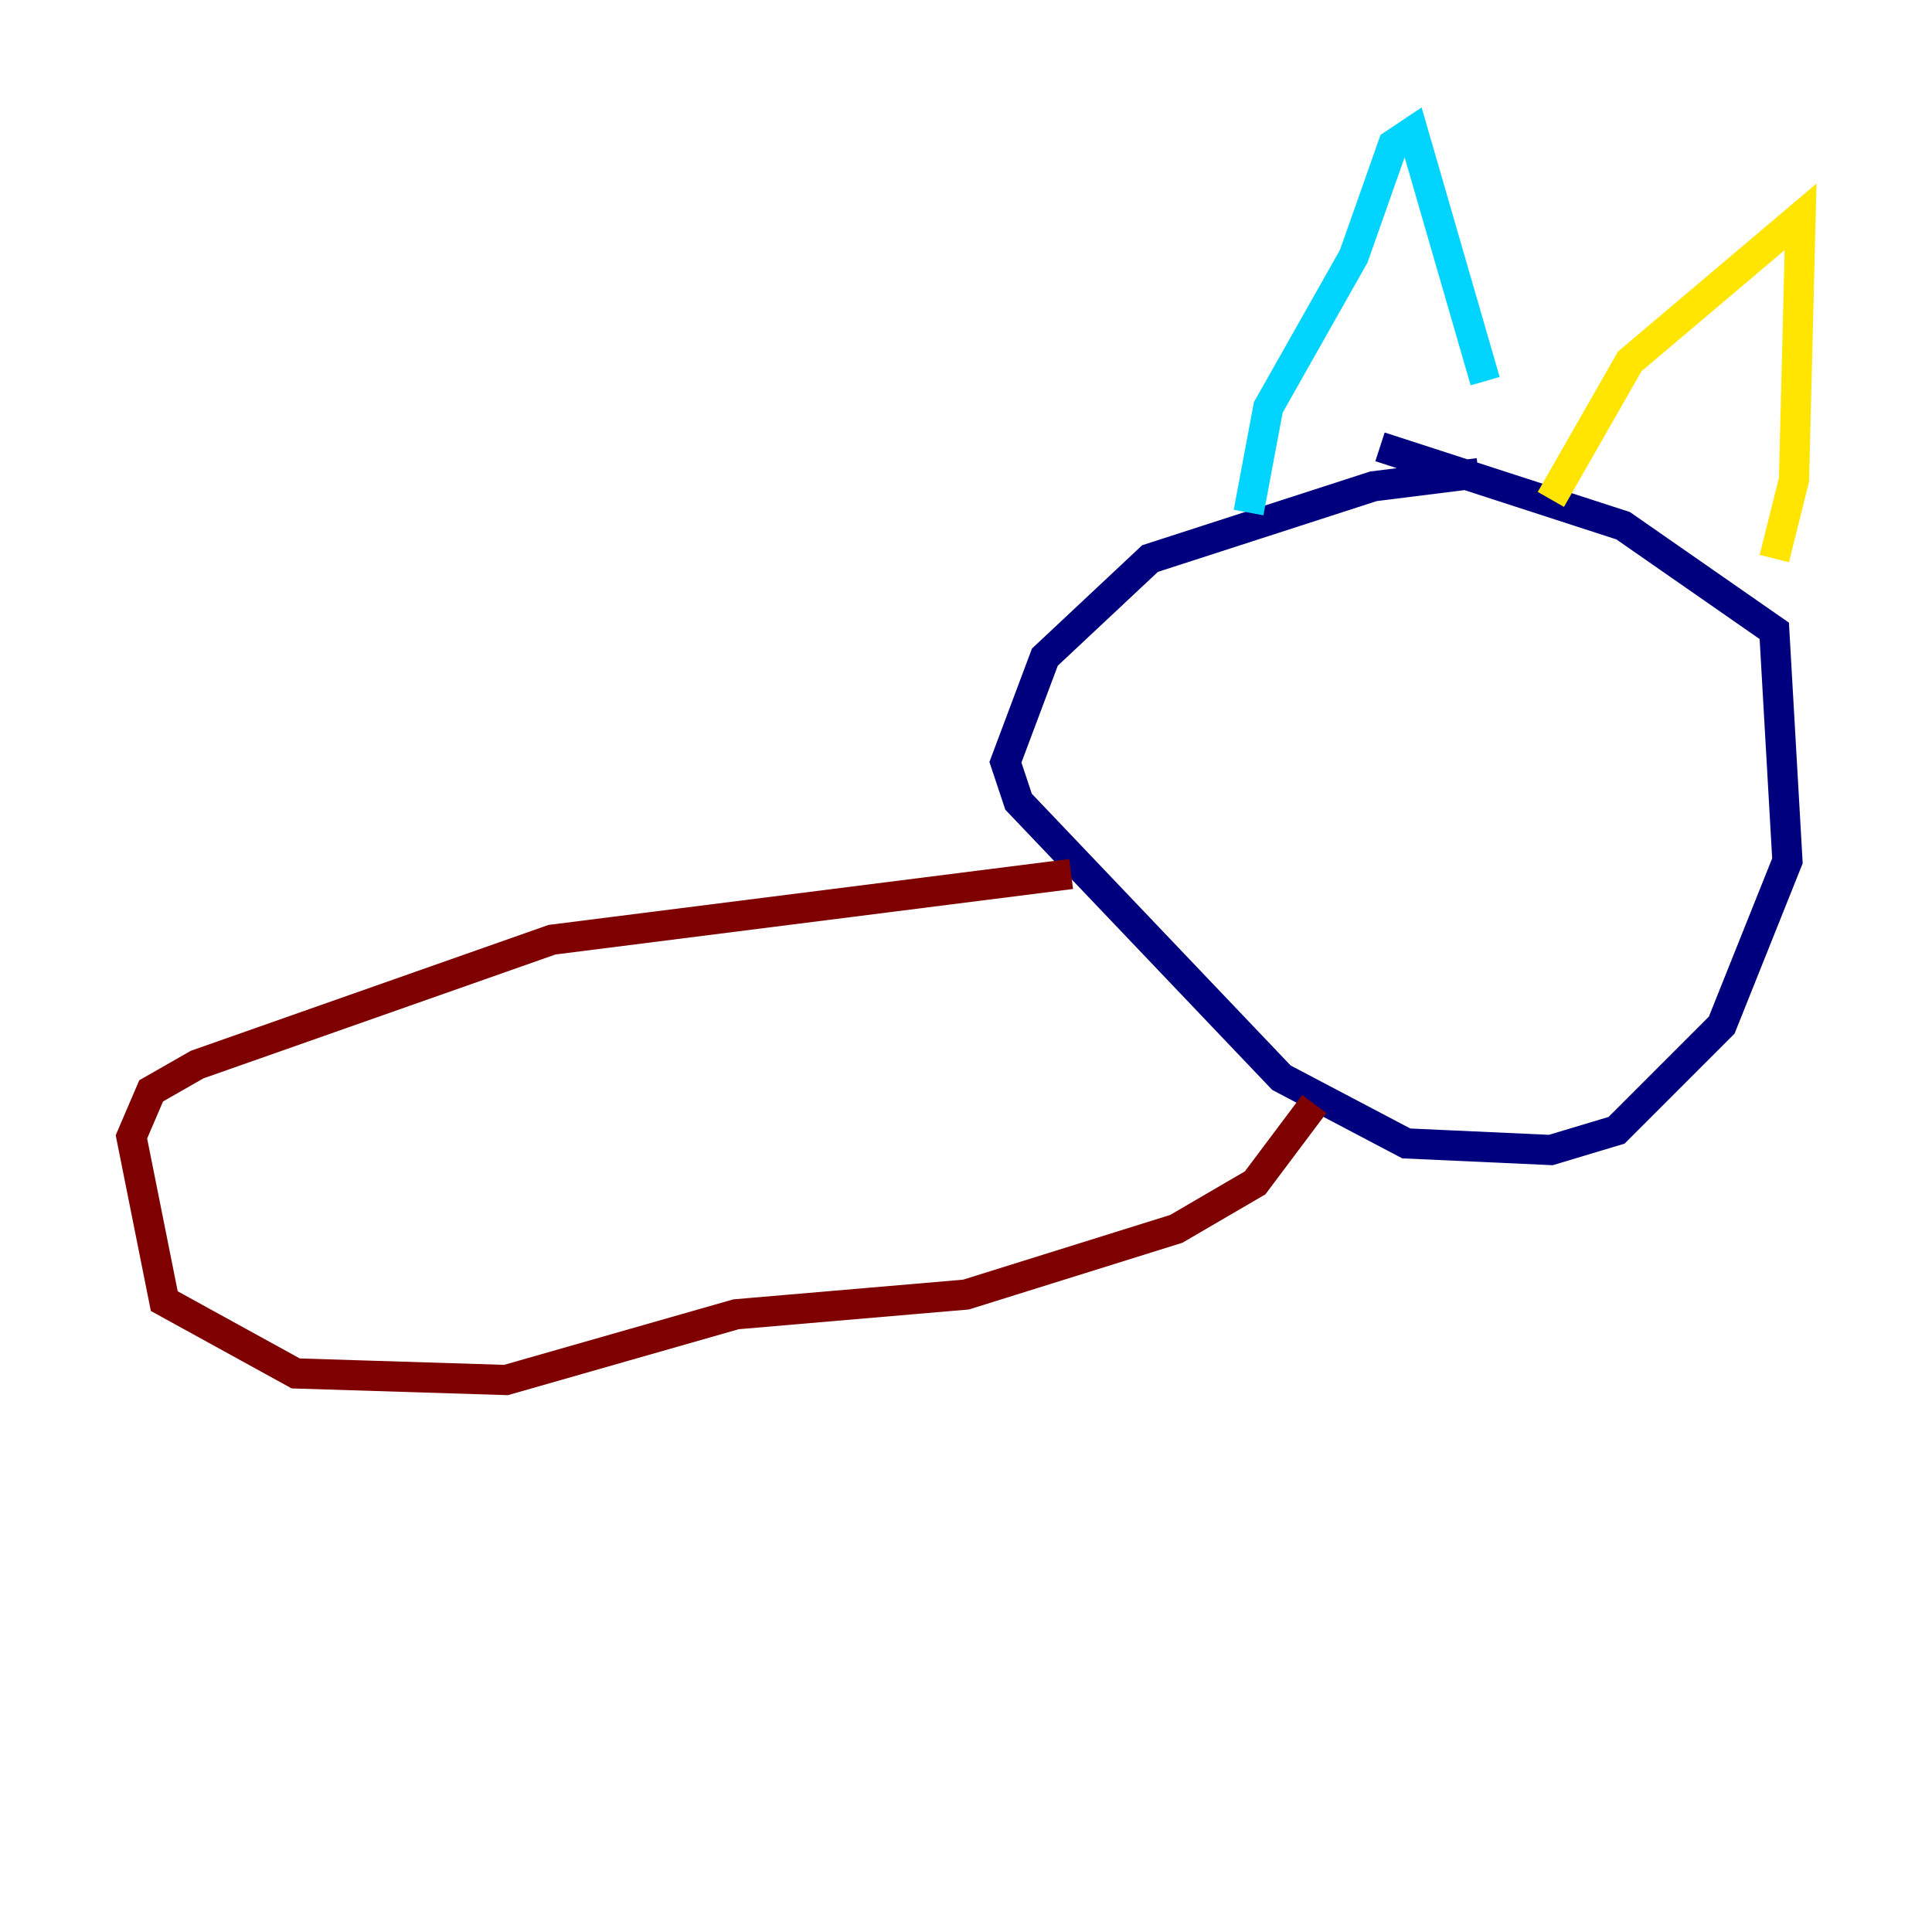 <?xml version="1.0" encoding="utf-8" ?>
<svg baseProfile="tiny" height="128" version="1.2" viewBox="0,0,128,128" width="128" xmlns="http://www.w3.org/2000/svg" xmlns:ev="http://www.w3.org/2001/xml-events" xmlns:xlink="http://www.w3.org/1999/xlink"><defs /><polyline fill="none" points="97.959,31.347 90.993,32.218 76.191,37.007 69.225,43.537 66.612,50.503 67.483,53.116 84.898,71.401 93.17,75.755 102.748,76.191 107.102,74.884 114.068,67.918 118.422,57.034 117.551,41.796 107.537,34.83 91.429,29.605" stroke="#00007f" stroke-width="2" /><polyline fill="none" points="82.721,33.959 84.027,26.993 89.687,16.98 92.299,9.578 93.605,8.707 98.395,25.252" stroke="#00d4ff" stroke-width="2" /><polyline fill="none" points="102.748,33.088 107.973,23.946 119.293,14.367 118.857,31.782 117.551,37.007" stroke="#ffe500" stroke-width="2" /><polyline fill="none" points="70.966,57.905 36.571,62.258 13.061,70.531 10.014,72.272 8.707,75.32 10.884,86.204 19.592,90.993 33.524,91.429 48.762,87.075 64.0,85.769 77.932,81.415 83.156,78.367 87.075,73.143" stroke="#7f0000" stroke-width="2" /></svg>